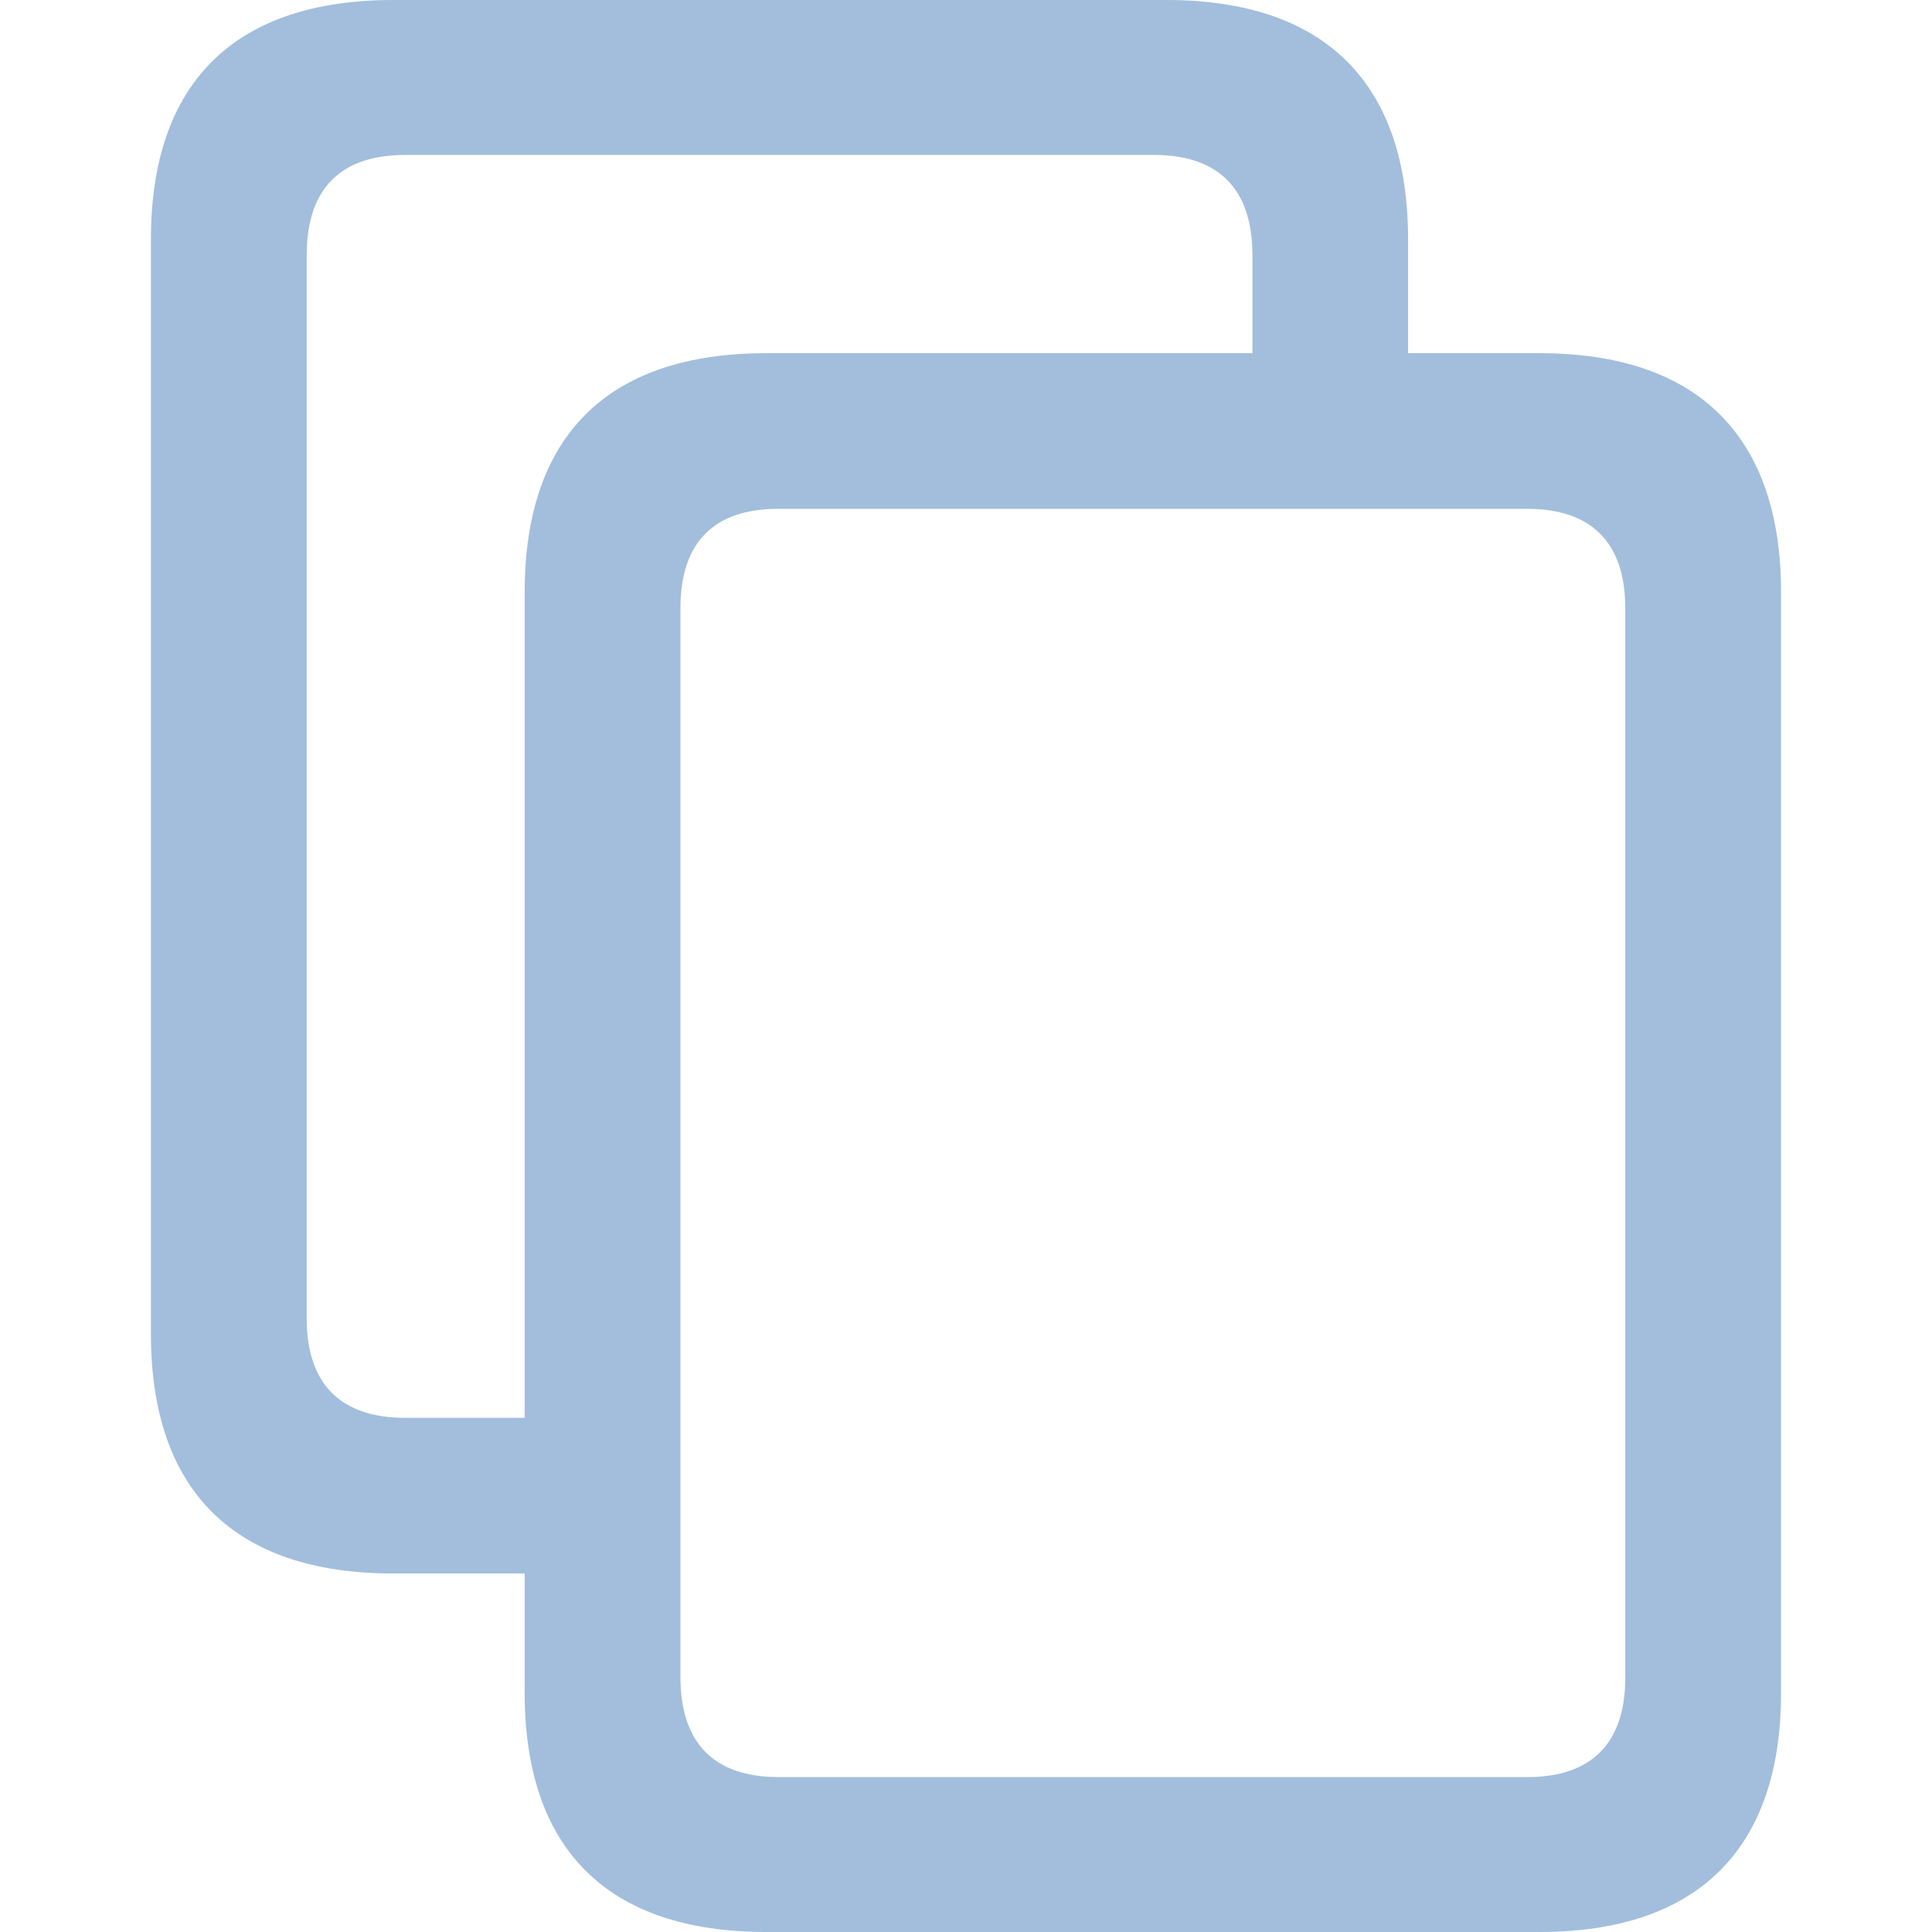 <?xml version="1.0" encoding="UTF-8"?>
<svg width="16px" height="16px" viewBox="0 0 16 16" version="1.1" xmlns="http://www.w3.org/2000/svg" xmlns:xlink="http://www.w3.org/1999/xlink">
    <!-- Generator: Sketch 55.2 (78181) - https://sketchapp.com -->
    <title>icon/复制</title>
    <desc>Created with Sketch.</desc>
    <g id="icon/复制" stroke="none" stroke-width="1" fill="none" fill-rule="evenodd">
        <path d="M3.257,13.031 C1.942,13.031 1.25,12.346 1.25,11.05 L1.25,1.981 C1.25,0.686 1.942,0 3.257,0 L9.661,0 C10.969,0 11.661,0.686 11.661,1.981 L11.661,2.925 L12.75,2.925 C14.058,2.925 14.75,3.61 14.75,4.906 L14.75,14.019 C14.75,15.314 14.058,16 12.75,16 L6.346,16 C5.031,16 4.345,15.314 4.345,14.019 L4.345,13.031 L3.257,13.031 Z M3.357,11.742 L4.345,11.742 L4.345,4.906 C4.345,3.61 5.031,2.925 6.346,2.925 L10.372,2.925 L10.372,2.113 C10.372,1.554 10.082,1.283 9.554,1.283 L3.357,1.283 C2.829,1.283 2.54,1.554 2.54,2.113 L2.54,10.918 C2.54,11.471 2.829,11.742 3.357,11.742 Z M6.446,14.717 L12.649,14.717 C13.171,14.717 13.46,14.446 13.46,13.893 L13.46,5.038 C13.46,4.485 13.171,4.214 12.649,4.214 L6.446,4.214 C5.918,4.214 5.635,4.485 5.635,5.038 L5.635,13.887 C5.635,14.44 5.918,14.717 6.446,14.717 Z" fill="#A2BEDC" fill-rule="nonzero"></path>
    </g>
</svg>